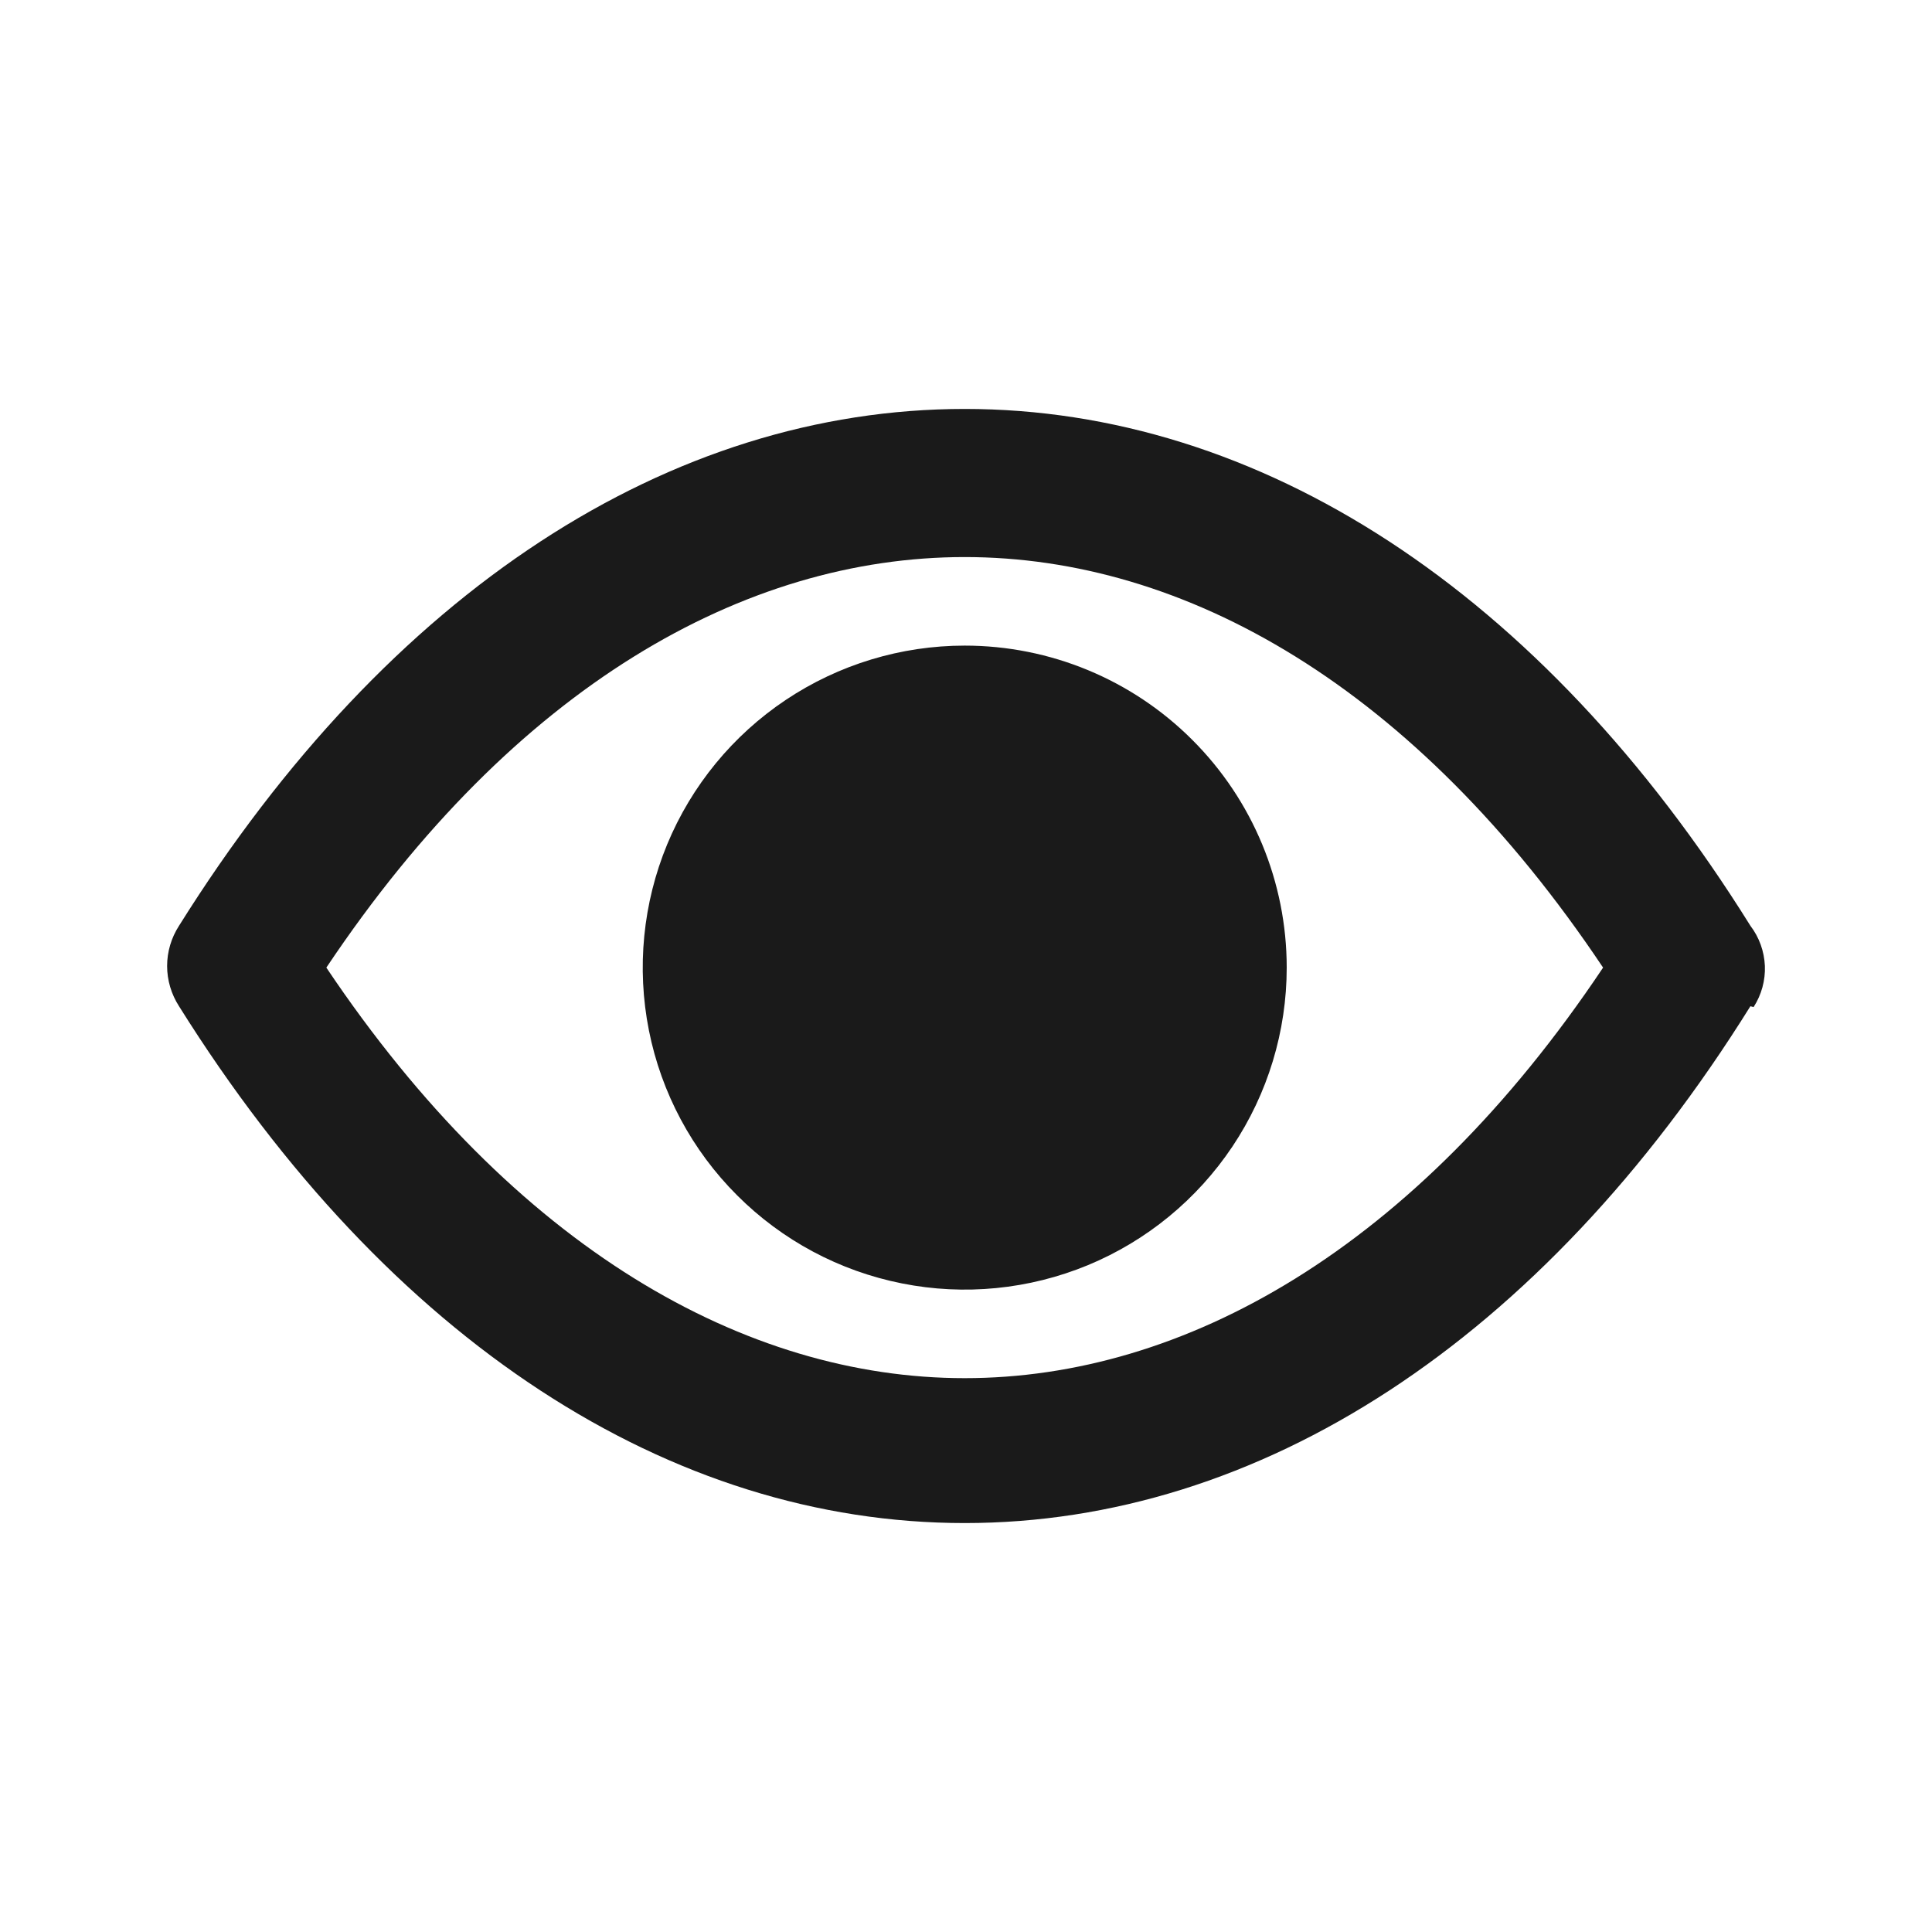 <svg width="24" height="24" viewBox="0 0 24 24" fill="none" xmlns="http://www.w3.org/2000/svg">
<path d="M15.984 12.02C15.984 12.811 15.749 13.585 15.31 14.242C14.87 14.9 14.246 15.413 13.515 15.716C12.784 16.018 11.979 16.098 11.204 15.943C10.428 15.789 9.715 15.408 9.156 14.848C8.596 14.289 8.215 13.576 8.061 12.8C7.907 12.024 7.986 11.22 8.288 10.489C8.591 9.758 9.104 9.134 9.762 8.694C10.419 8.255 11.193 8.02 11.984 8.02C13.045 8.02 14.062 8.441 14.812 9.192C15.563 9.942 15.984 10.959 15.984 12.02ZM21.744 12.5C19.144 16.67 15.634 18.92 11.984 18.92C8.334 18.92 4.834 16.67 2.224 12.5C2.128 12.351 2.076 12.177 2.076 12C2.076 11.822 2.128 11.649 2.224 11.5C4.834 7.33 8.334 5.08 11.984 5.08C15.634 5.08 19.144 7.33 21.744 11.5C21.854 11.644 21.916 11.818 21.924 11.999C21.931 12.179 21.882 12.358 21.784 12.51L21.744 12.5ZM19.914 12.02C17.574 8.52 14.714 6.92 11.984 6.92C9.254 6.92 6.394 8.52 4.054 12.02C6.394 15.51 9.264 17.12 11.984 17.12C14.704 17.12 17.574 15.52 19.914 12.02Z" fill="#1A1A1A"/>
</svg>

